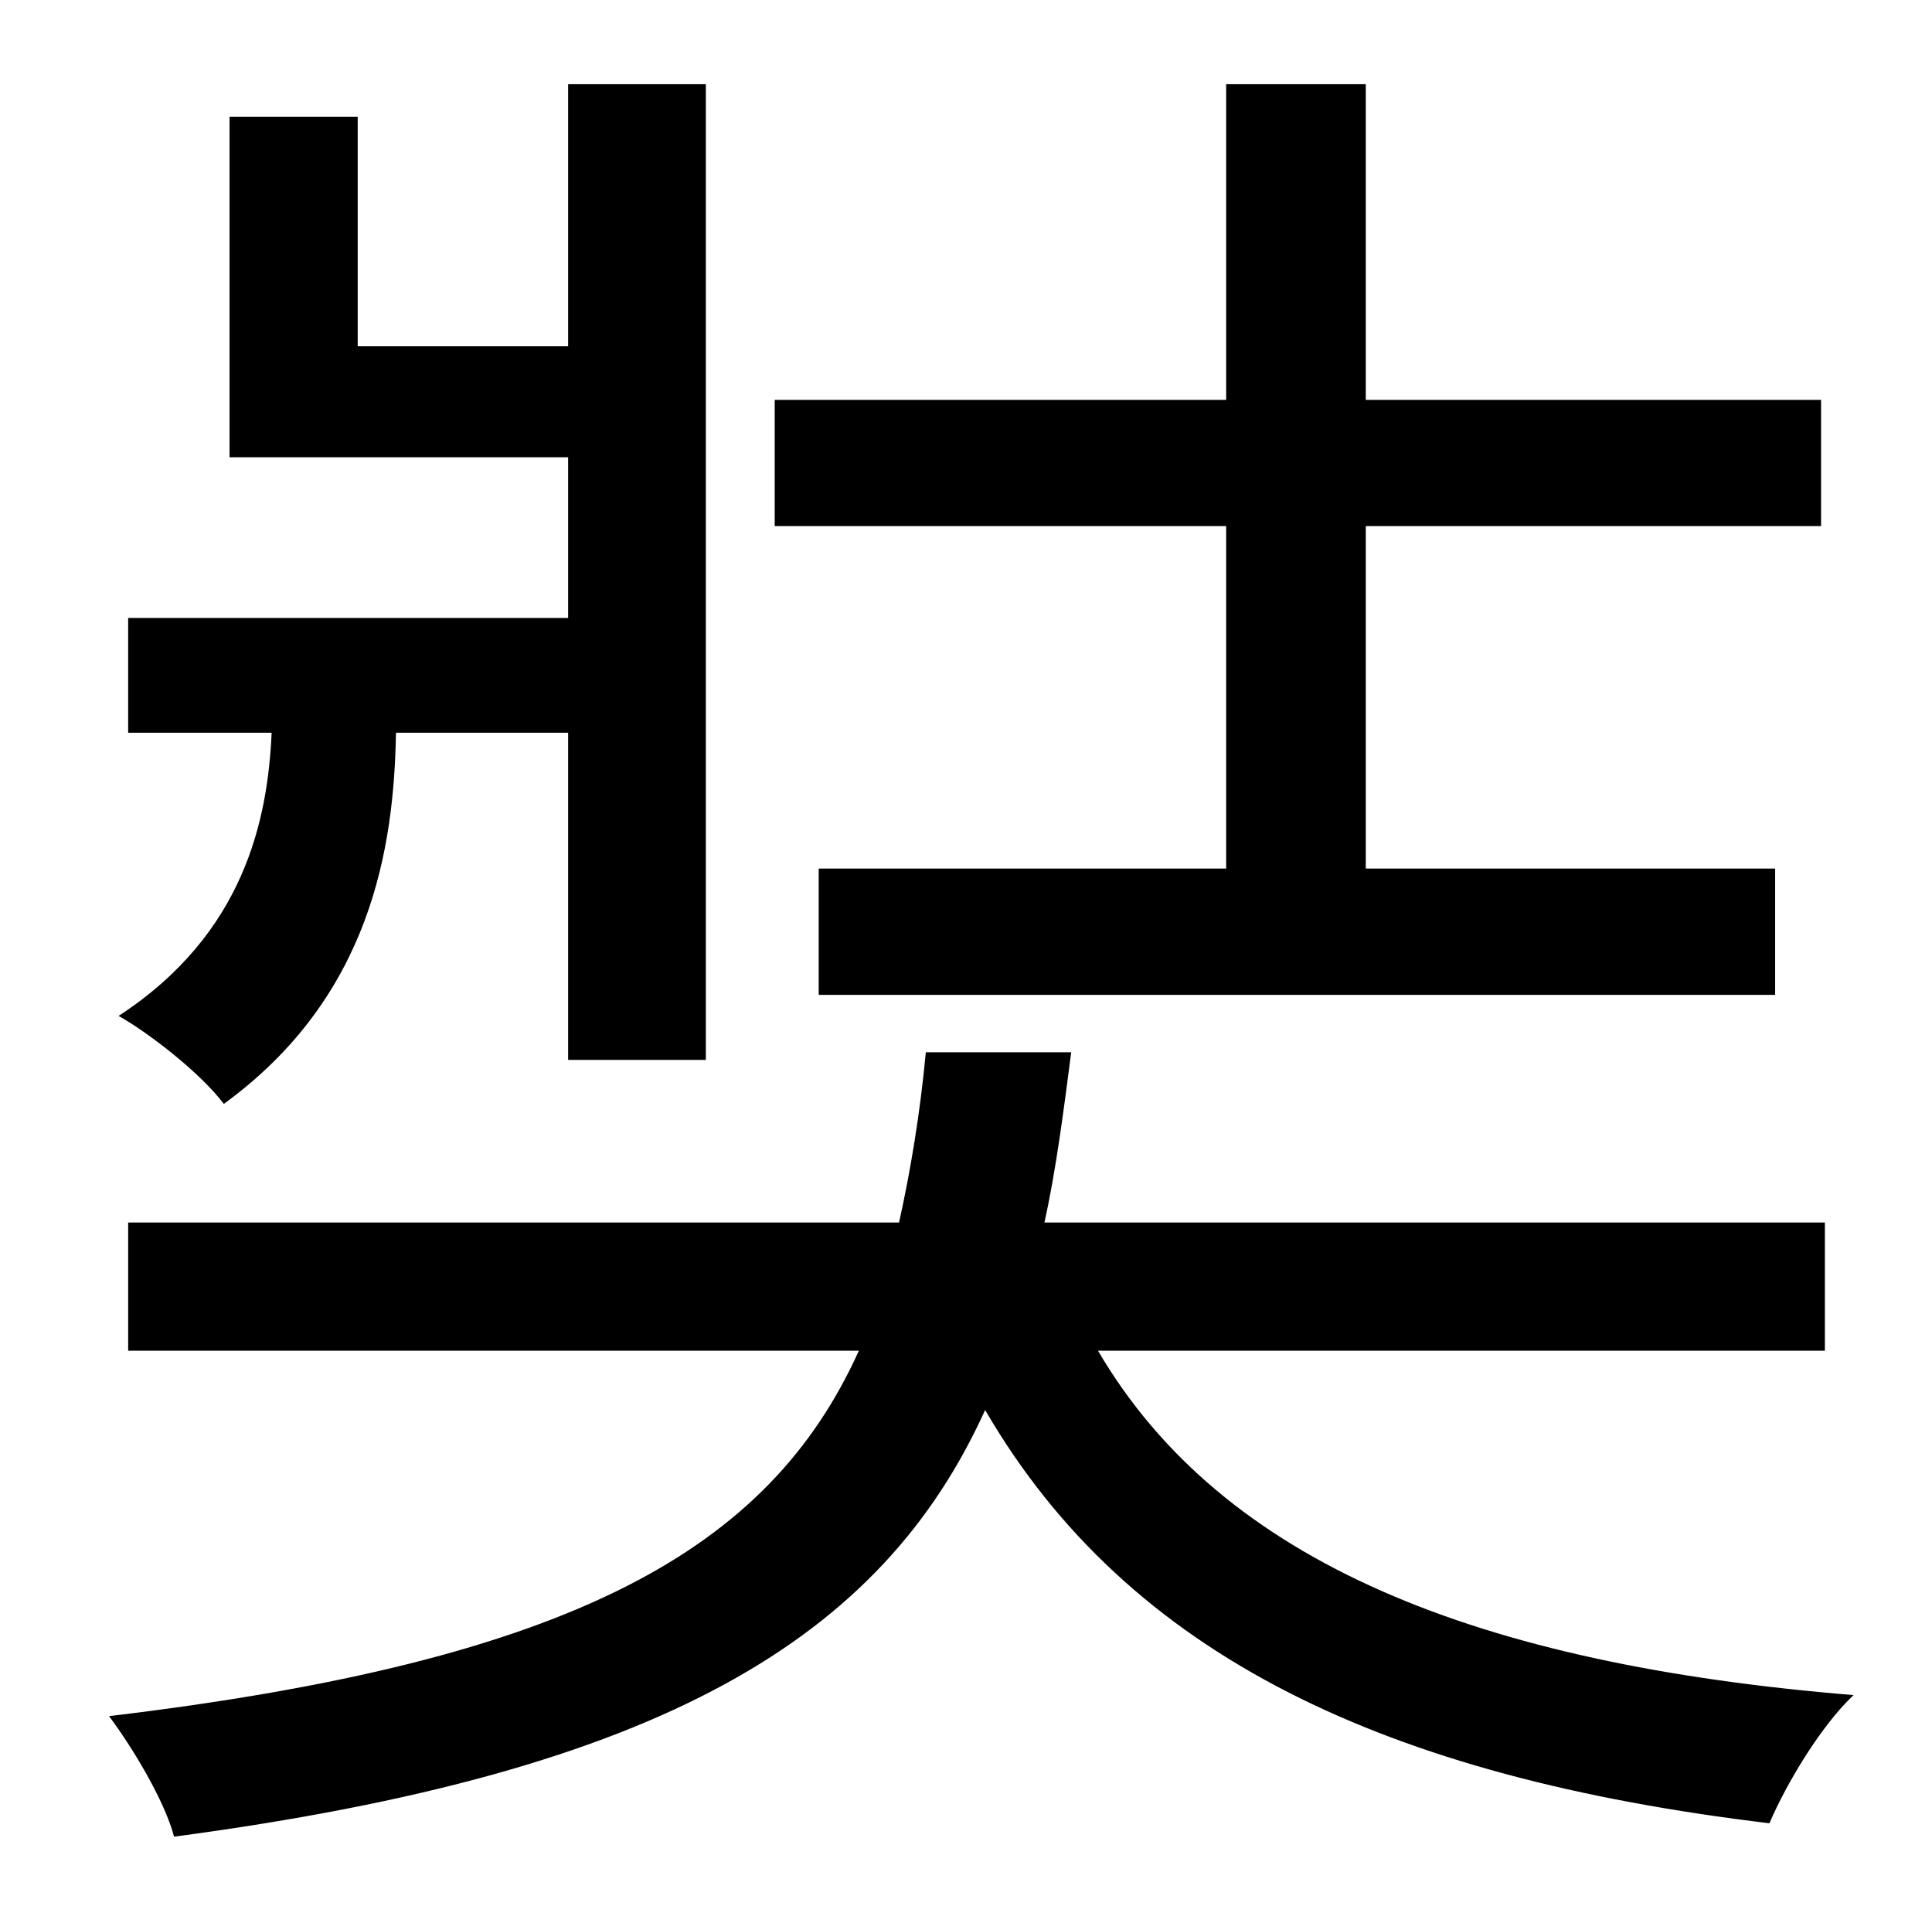 <?xml version="1.0" standalone="no"?>
<!DOCTYPE svg PUBLIC "-//W3C//DTD SVG 1.1//EN" "http://www.w3.org/Graphics/SVG/1.1/DTD/svg11.dtd" >
<svg xmlns="http://www.w3.org/2000/svg" xmlns:xlink="http://www.w3.org/1999/xlink" version="1.1" viewBox="-10 0 1010 1000">
   <path fill="currentColor"
d="M631 454v-179h-236v-66h236v-165h73v165h238v66h-238v179h214v66h-500v-66h213zM287 383h-90c-1 60 -13 138 -90 194c-12 -16 -39 -37 -55 -46c66 -43 78 -103 80 -148h-75v-60h230v-84h-177v-178h67v120h110v-137h72v510h-72v-171zM944 706h-380c65 111 199 164 395 180
c-17 16 -35 46 -44 67c-200 -24 -335 -87 -410 -216c-54 119 -168 189 -424 223c-5 -19 -22 -47 -34 -63c243 -29 345 -87 392 -191h-382v-67h403c6 -27 11 -57 14 -89h76c-4 31 -8 62 -14 89h408v67z" />
</svg>
